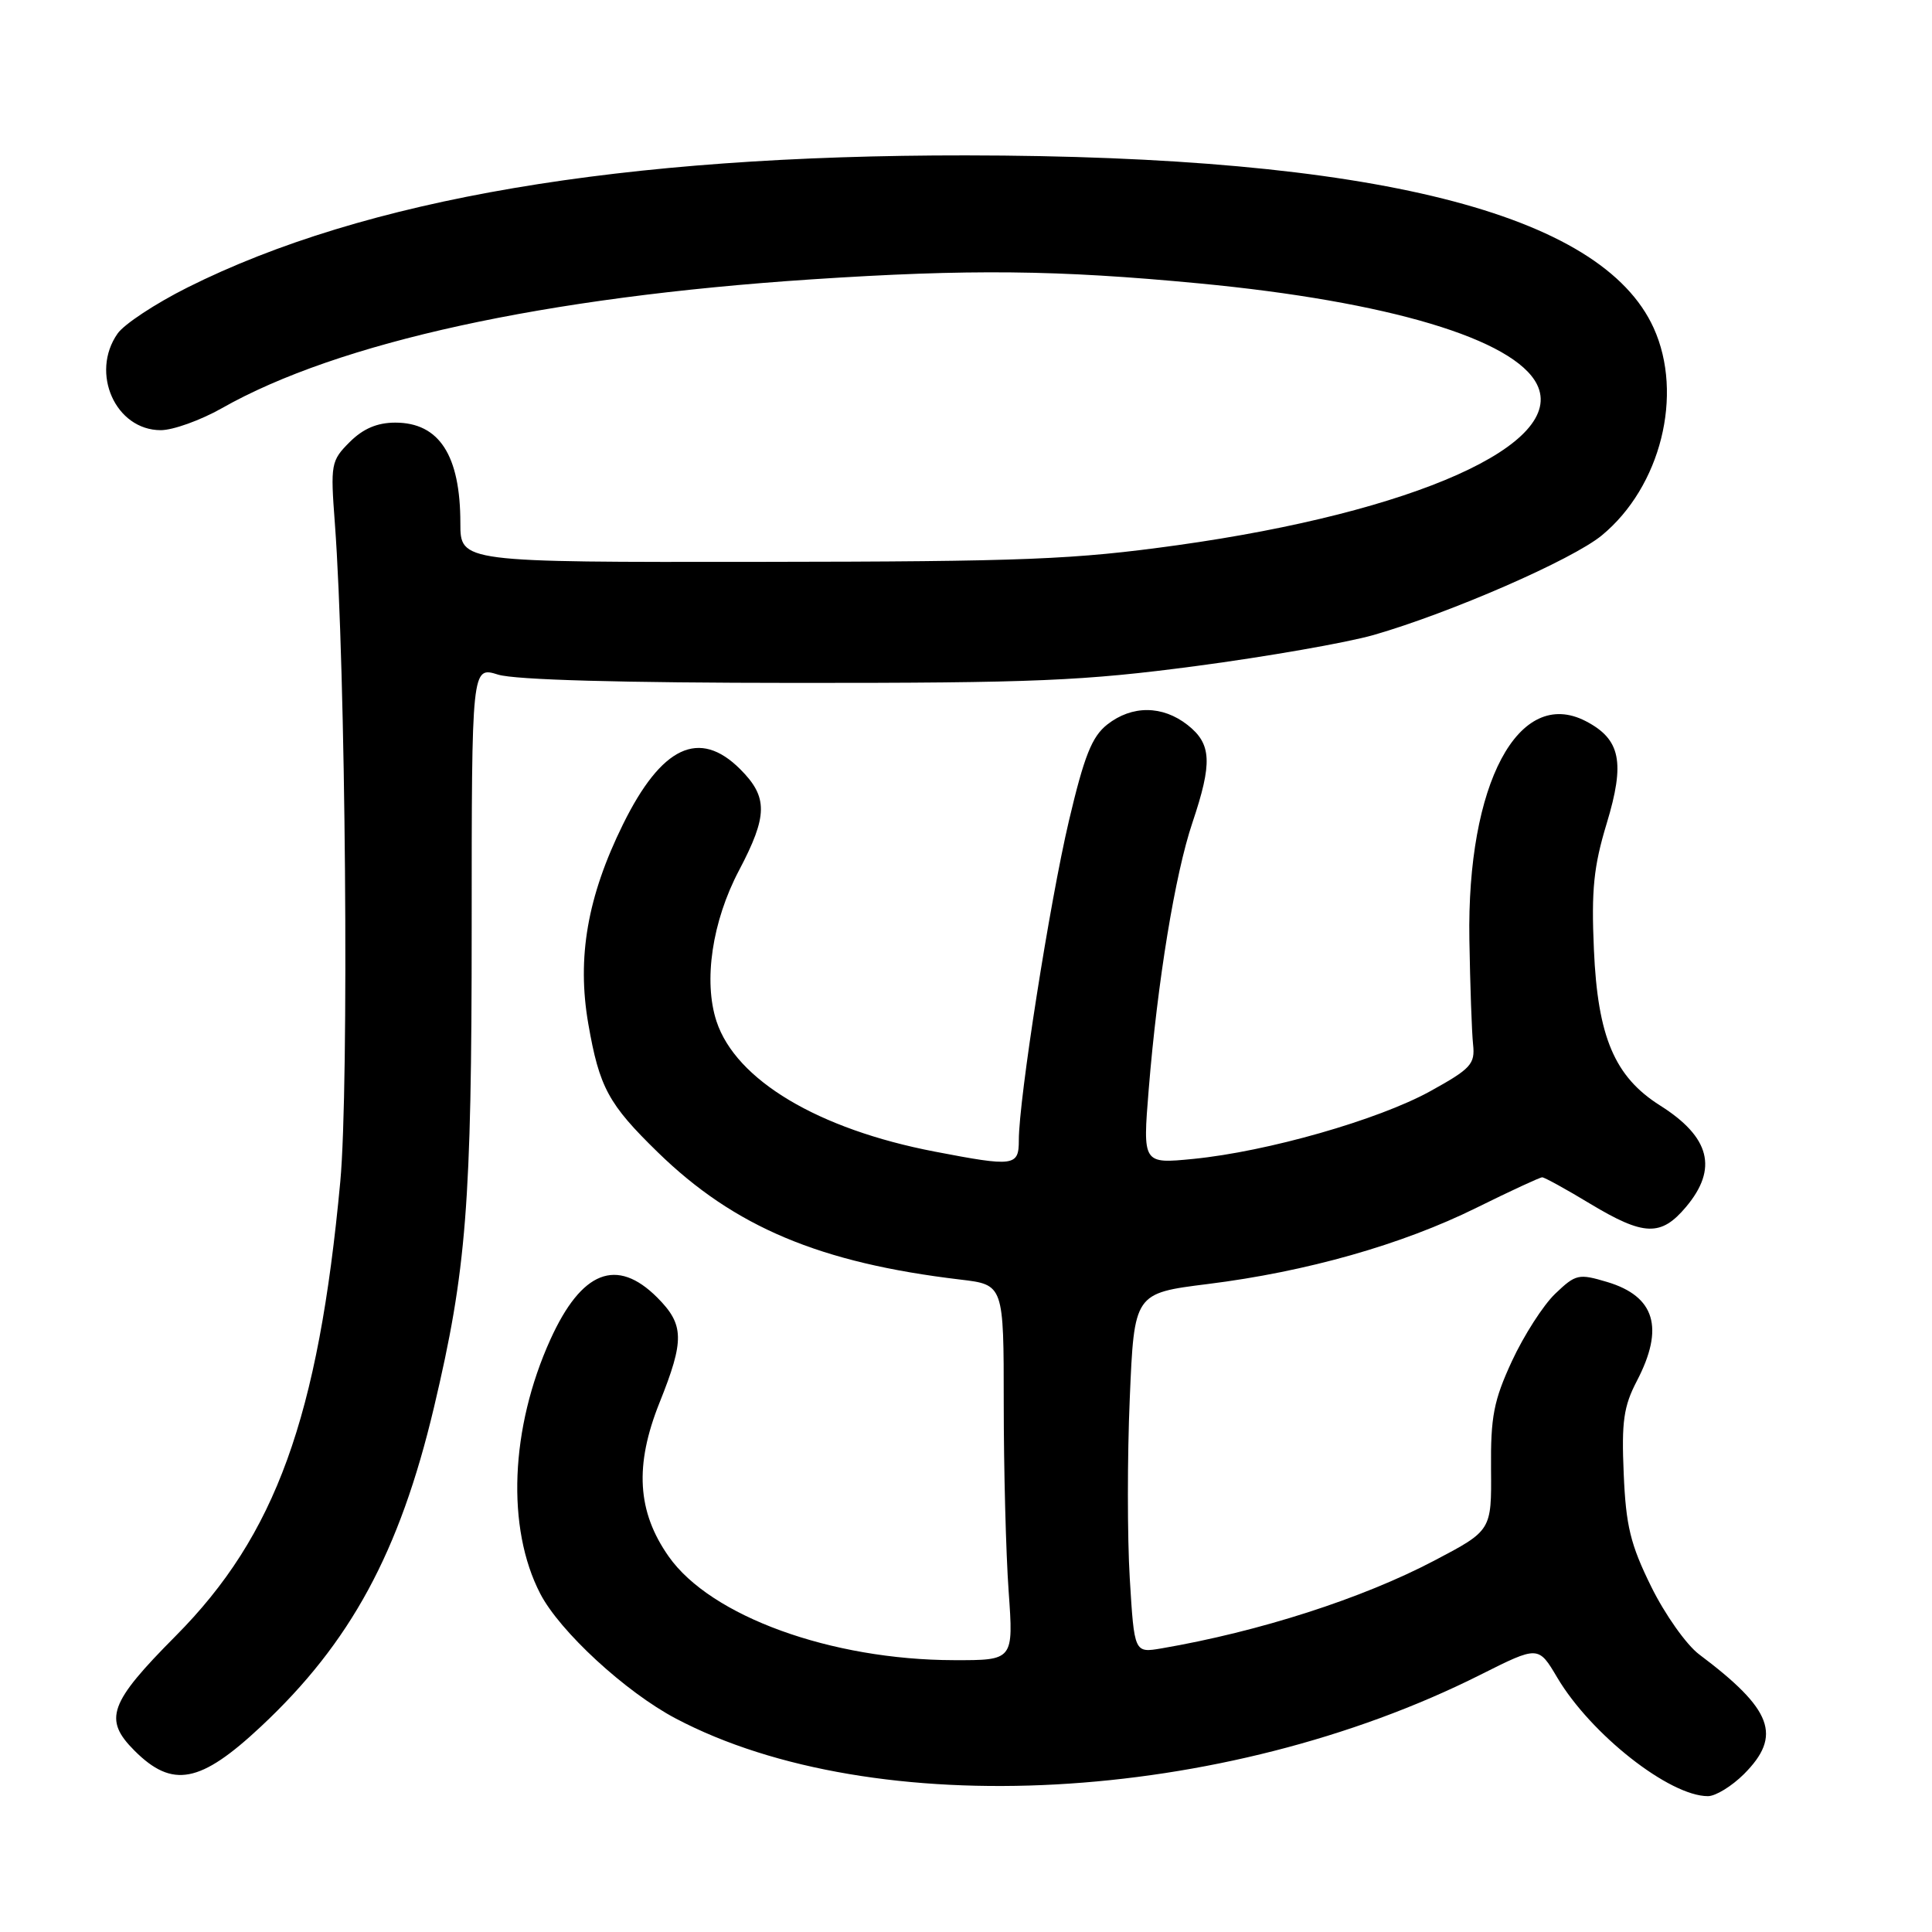 <?xml version="1.0" encoding="UTF-8" standalone="no"?>
<!DOCTYPE svg PUBLIC "-//W3C//DTD SVG 1.1//EN" "http://www.w3.org/Graphics/SVG/1.1/DTD/svg11.dtd" >
<svg xmlns="http://www.w3.org/2000/svg" xmlns:xlink="http://www.w3.org/1999/xlink" version="1.1" viewBox="0 0 256 256">
 <g >
 <path fill="currentColor"
d=" M 231.08 235.08 C 236.17 229.98 234.88 226.52 225.14 219.21 C 223.46 217.95 220.60 213.91 218.79 210.23 C 216.04 204.65 215.44 202.18 215.15 195.28 C 214.85 188.37 215.14 186.34 216.90 182.97 C 220.56 175.95 219.30 171.77 212.96 169.87 C 209.17 168.74 208.80 168.82 206.07 171.43 C 204.48 172.95 201.91 176.97 200.34 180.35 C 197.92 185.59 197.51 187.71 197.57 194.65 C 197.64 202.80 197.64 202.80 190.07 206.78 C 180.51 211.81 166.85 216.20 153.90 218.42 C 150.30 219.03 150.30 219.03 149.70 209.14 C 149.37 203.70 149.37 192.98 149.70 185.31 C 150.29 171.36 150.29 171.36 160.04 170.14 C 173.12 168.51 185.78 164.92 195.65 160.03 C 200.14 157.81 204.05 156.00 204.35 156.00 C 204.65 156.00 207.51 157.57 210.70 159.50 C 217.83 163.79 220.09 163.87 223.41 159.92 C 227.67 154.86 226.60 150.67 219.98 146.49 C 213.94 142.68 211.70 137.40 211.20 125.80 C 210.85 117.93 211.17 114.80 212.89 109.13 C 215.36 100.99 214.74 97.95 210.11 95.55 C 201.21 90.96 194.35 103.85 194.70 124.50 C 194.80 130.55 195.02 136.80 195.19 138.39 C 195.47 141.00 194.91 141.61 189.50 144.60 C 182.60 148.40 167.93 152.59 158.13 153.56 C 151.41 154.22 151.41 154.22 152.21 144.36 C 153.37 130.07 155.70 115.83 158.00 109.01 C 160.67 101.06 160.55 98.58 157.37 96.07 C 154.04 93.45 150.00 93.43 146.72 96.00 C 144.68 97.61 143.67 100.15 141.64 108.75 C 139.09 119.58 135.00 145.66 135.00 151.08 C 135.00 154.54 134.39 154.62 123.84 152.59 C 108.40 149.62 97.51 143.12 94.94 135.33 C 93.19 130.00 94.36 122.09 97.92 115.34 C 101.75 108.07 101.78 105.62 98.08 101.92 C 92.66 96.51 87.65 98.87 82.54 109.25 C 77.83 118.81 76.43 126.89 77.95 135.65 C 79.42 144.10 80.61 146.30 87.17 152.69 C 97.32 162.58 108.64 167.34 127.25 169.55 C 133.00 170.23 133.00 170.23 133.00 185.96 C 133.00 194.61 133.29 205.81 133.65 210.85 C 134.30 220.00 134.30 220.00 126.40 219.98 C 110.11 219.95 94.17 214.16 88.61 206.25 C 84.43 200.31 84.06 194.18 87.39 185.86 C 90.72 177.56 90.67 175.52 87.08 171.92 C 81.71 166.56 77.06 168.39 72.93 177.49 C 67.61 189.23 67.08 202.46 71.58 211.16 C 74.17 216.17 82.89 224.20 89.54 227.71 C 115.85 241.58 162.02 239.07 196.17 221.91 C 203.84 218.06 203.84 218.06 206.34 222.28 C 210.78 229.79 221.21 238.00 226.31 238.00 C 227.33 238.00 229.47 236.68 231.08 235.08 Z  M 34.57 228.78 C 46.45 217.67 52.95 205.69 57.50 186.50 C 61.81 168.30 62.50 159.58 62.50 122.90 C 62.50 88.30 62.50 88.30 66.00 89.39 C 68.25 90.09 82.38 90.48 105.50 90.49 C 137.18 90.50 143.54 90.23 158.51 88.25 C 167.86 87.01 178.44 85.16 182.01 84.14 C 192.19 81.21 208.33 74.17 212.25 70.94 C 220.06 64.50 223.12 52.27 219.12 43.46 C 212.20 28.21 182.01 20.64 128.00 20.59 C 82.37 20.55 48.33 26.33 24.83 38.10 C 20.60 40.22 16.44 42.96 15.58 44.20 C 11.92 49.42 15.31 57.00 21.30 57.00 C 22.93 57.00 26.56 55.69 29.38 54.10 C 44.81 45.34 72.20 39.36 107.50 37.02 C 128.43 35.64 140.09 35.76 158.88 37.55 C 183.97 39.94 200.66 44.93 203.66 50.94 C 207.60 58.84 187.46 67.85 156.02 72.24 C 142.29 74.15 135.91 74.41 100.75 74.45 C 61.00 74.50 61.00 74.50 61.00 69.32 C 61.00 60.33 58.20 56.00 52.38 56.00 C 49.98 56.00 48.11 56.80 46.33 58.58 C 43.86 61.05 43.78 61.49 44.37 69.33 C 45.81 88.57 46.27 143.85 45.09 156.57 C 42.18 187.83 36.52 203.45 23.26 216.79 C 14.45 225.66 13.67 227.82 17.82 231.97 C 22.85 237.00 26.54 236.30 34.57 228.78 Z "/>
</g>
</svg>